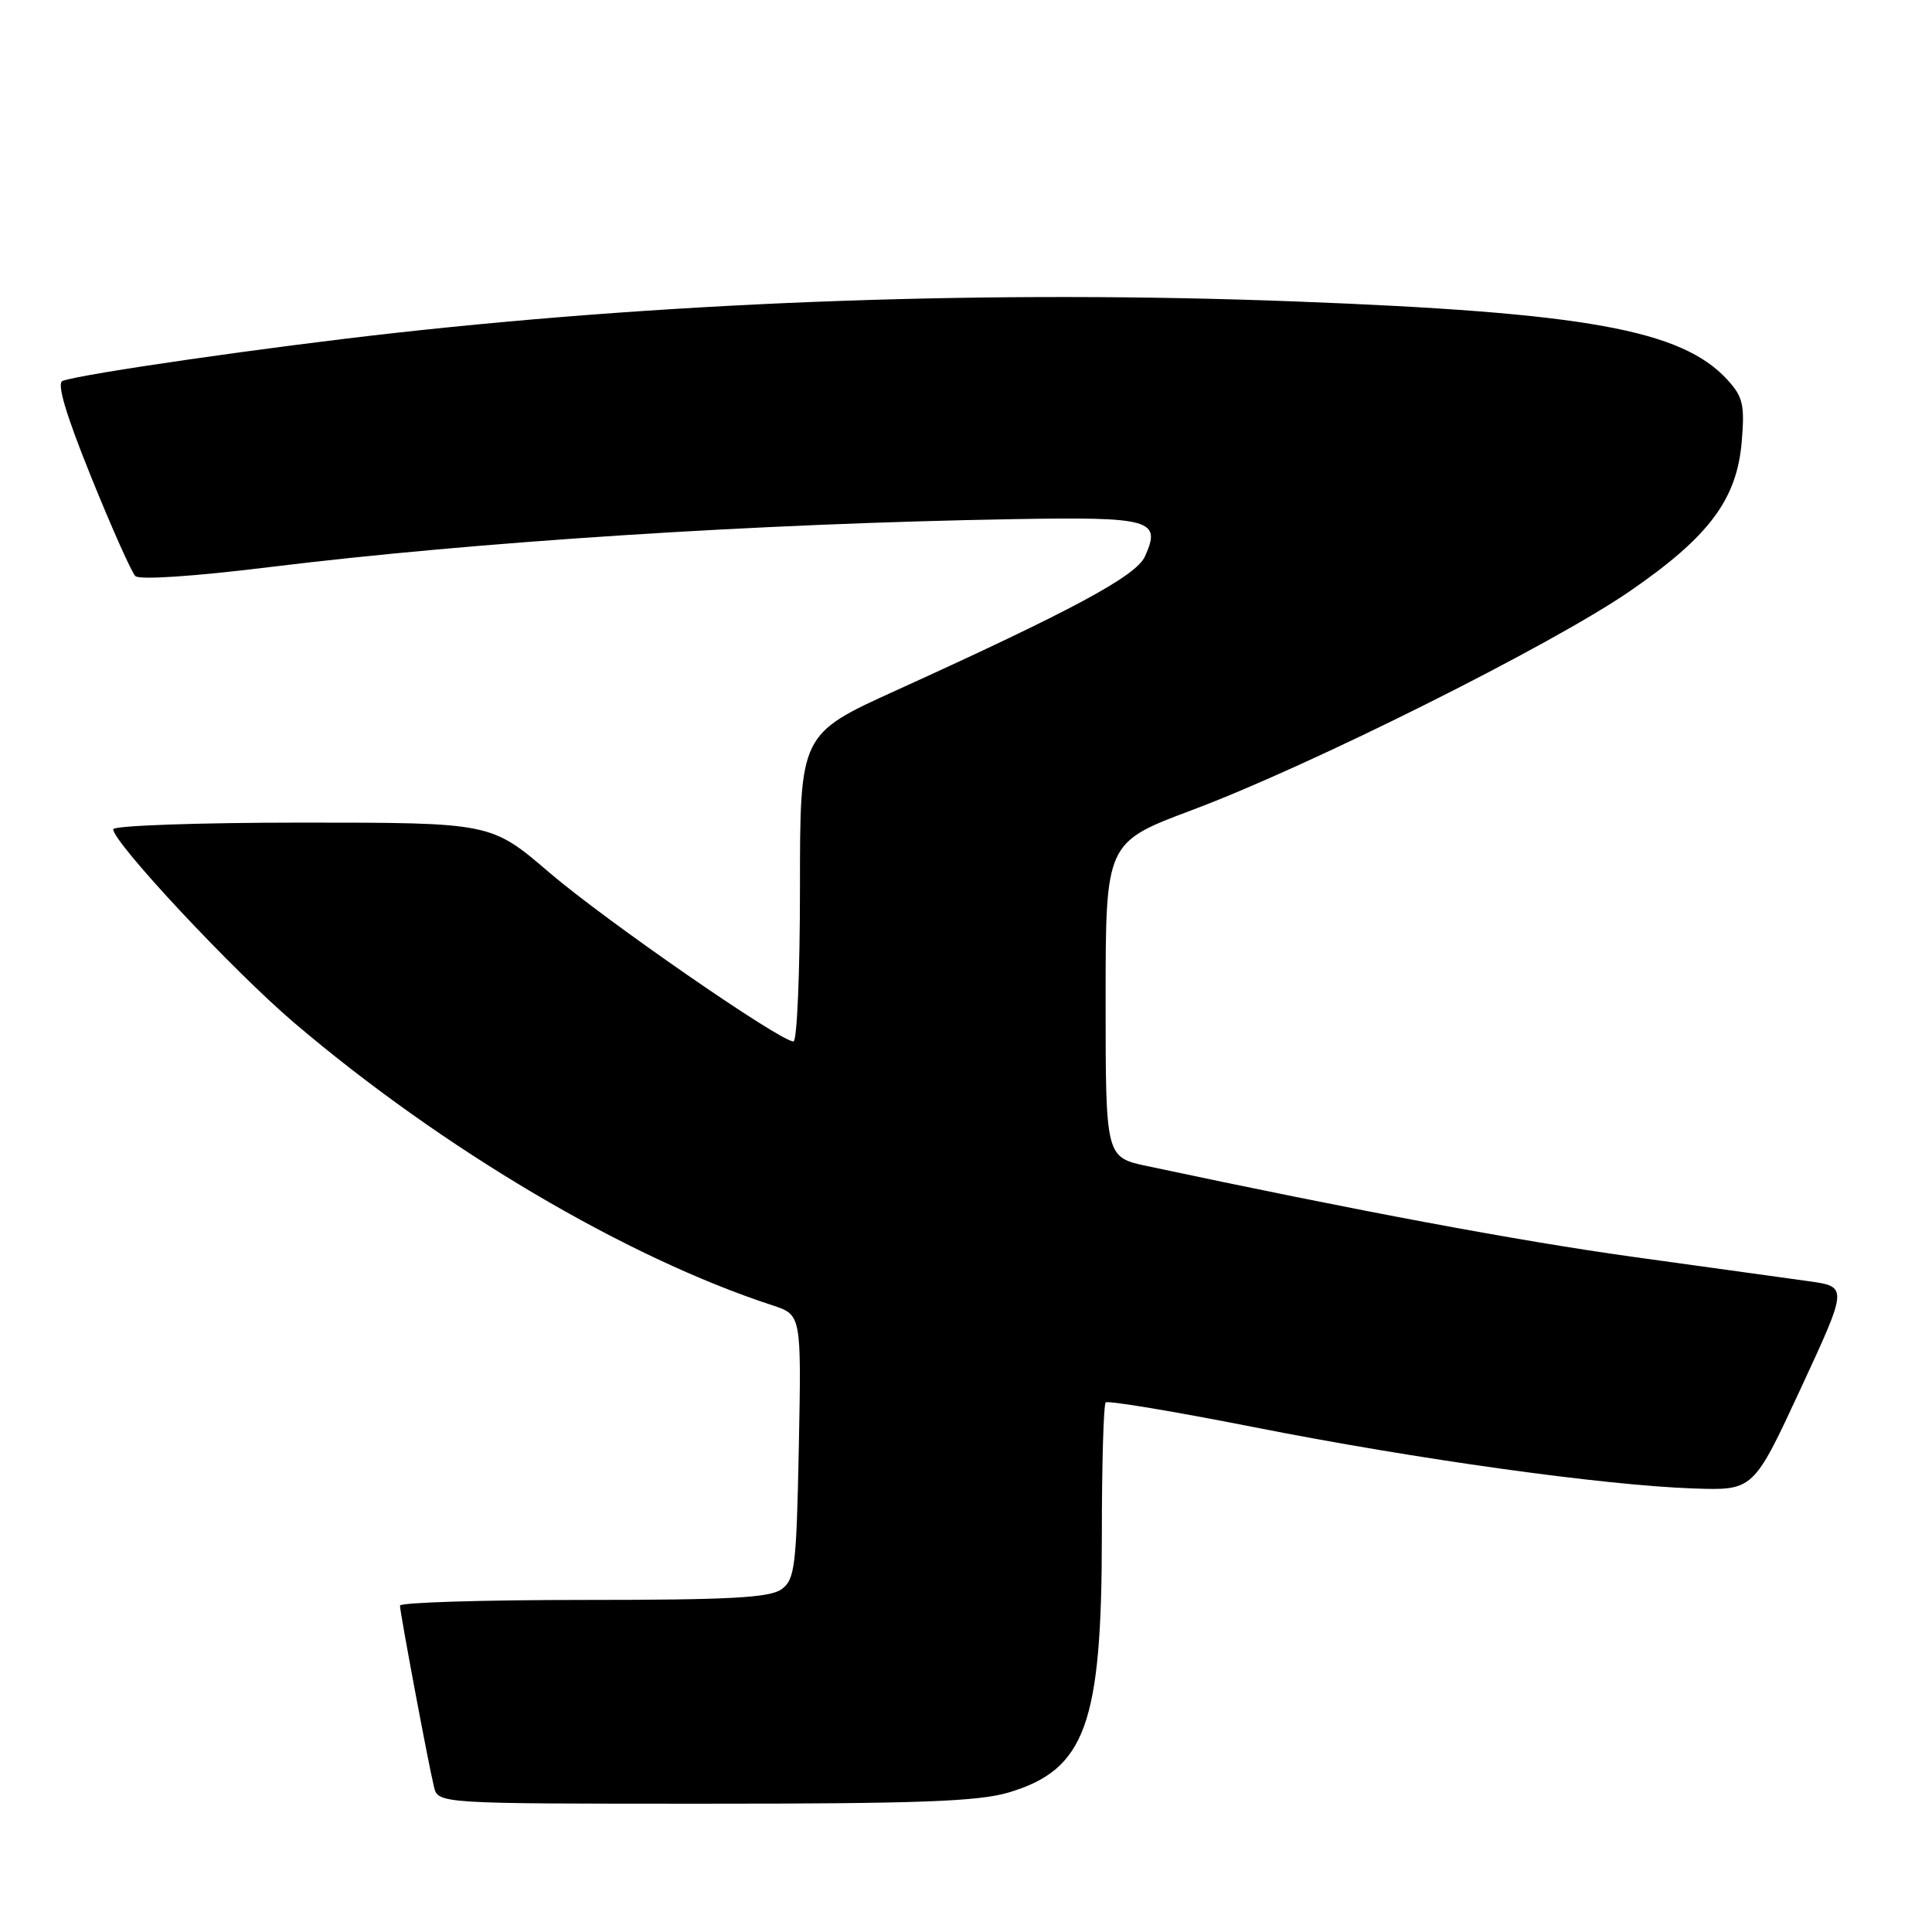 <?xml version="1.0" encoding="UTF-8" standalone="no"?>
<!DOCTYPE svg PUBLIC "-//W3C//DTD SVG 1.1//EN" "http://www.w3.org/Graphics/SVG/1.1/DTD/svg11.dtd" >
<svg xmlns="http://www.w3.org/2000/svg" xmlns:xlink="http://www.w3.org/1999/xlink" version="1.1" viewBox="0 0 256 256">
 <g >
 <path fill="currentColor"
d=" M 133.63 237.52 C 143.82 234.49 146.00 228.50 146.00 203.49 C 146.00 194.05 146.23 186.11 146.51 185.83 C 146.78 185.55 155.64 187.03 166.18 189.11 C 187.68 193.36 212.50 196.82 224.42 197.23 C 232.34 197.50 232.34 197.50 238.60 184.00 C 244.86 170.50 244.86 170.50 239.68 169.77 C 236.83 169.38 226.35 167.92 216.38 166.54 C 201.16 164.42 179.95 160.46 152.00 154.51 C 146.50 153.34 146.50 153.34 146.50 132.49 C 146.50 111.63 146.50 111.63 158.00 107.32 C 173.61 101.47 205.61 85.47 215.97 78.33 C 226.47 71.10 230.16 66.17 230.79 58.49 C 231.20 53.63 230.94 52.56 228.88 50.31 C 222.80 43.70 210.15 41.41 171.50 39.94 C 131.93 38.43 90.70 39.87 52.50 44.10 C 35.51 45.98 10.93 49.52 8.30 50.47 C 7.49 50.76 8.69 54.81 12.06 63.16 C 14.79 69.91 17.43 75.83 17.93 76.33 C 18.46 76.86 25.67 76.38 35.66 75.15 C 62.95 71.79 100.38 69.37 134.28 68.79 C 152.57 68.47 153.93 68.86 151.70 73.75 C 150.52 76.34 142.06 80.89 118.75 91.48 C 106.00 97.27 106.00 97.27 106.00 117.64 C 106.00 128.84 105.61 138.00 105.14 138.00 C 103.37 138.00 80.22 121.98 72.78 115.61 C 65.07 109.00 65.07 109.00 40.03 109.00 C 26.26 109.00 15.00 109.40 15.00 109.88 C 15.00 111.64 30.92 128.66 38.95 135.50 C 58.62 152.24 83.00 166.65 102.35 172.96 C 106.19 174.22 106.19 174.22 105.85 191.69 C 105.53 207.61 105.33 209.29 103.56 210.58 C 102.01 211.71 96.72 212.00 77.31 212.00 C 63.94 212.00 53.00 212.34 53.00 212.75 C 53.00 213.66 56.73 233.56 57.50 236.75 C 58.04 239.00 58.04 239.00 93.34 239.00 C 121.61 239.00 129.63 238.71 133.63 237.52 Z "/>
</g>
</svg>